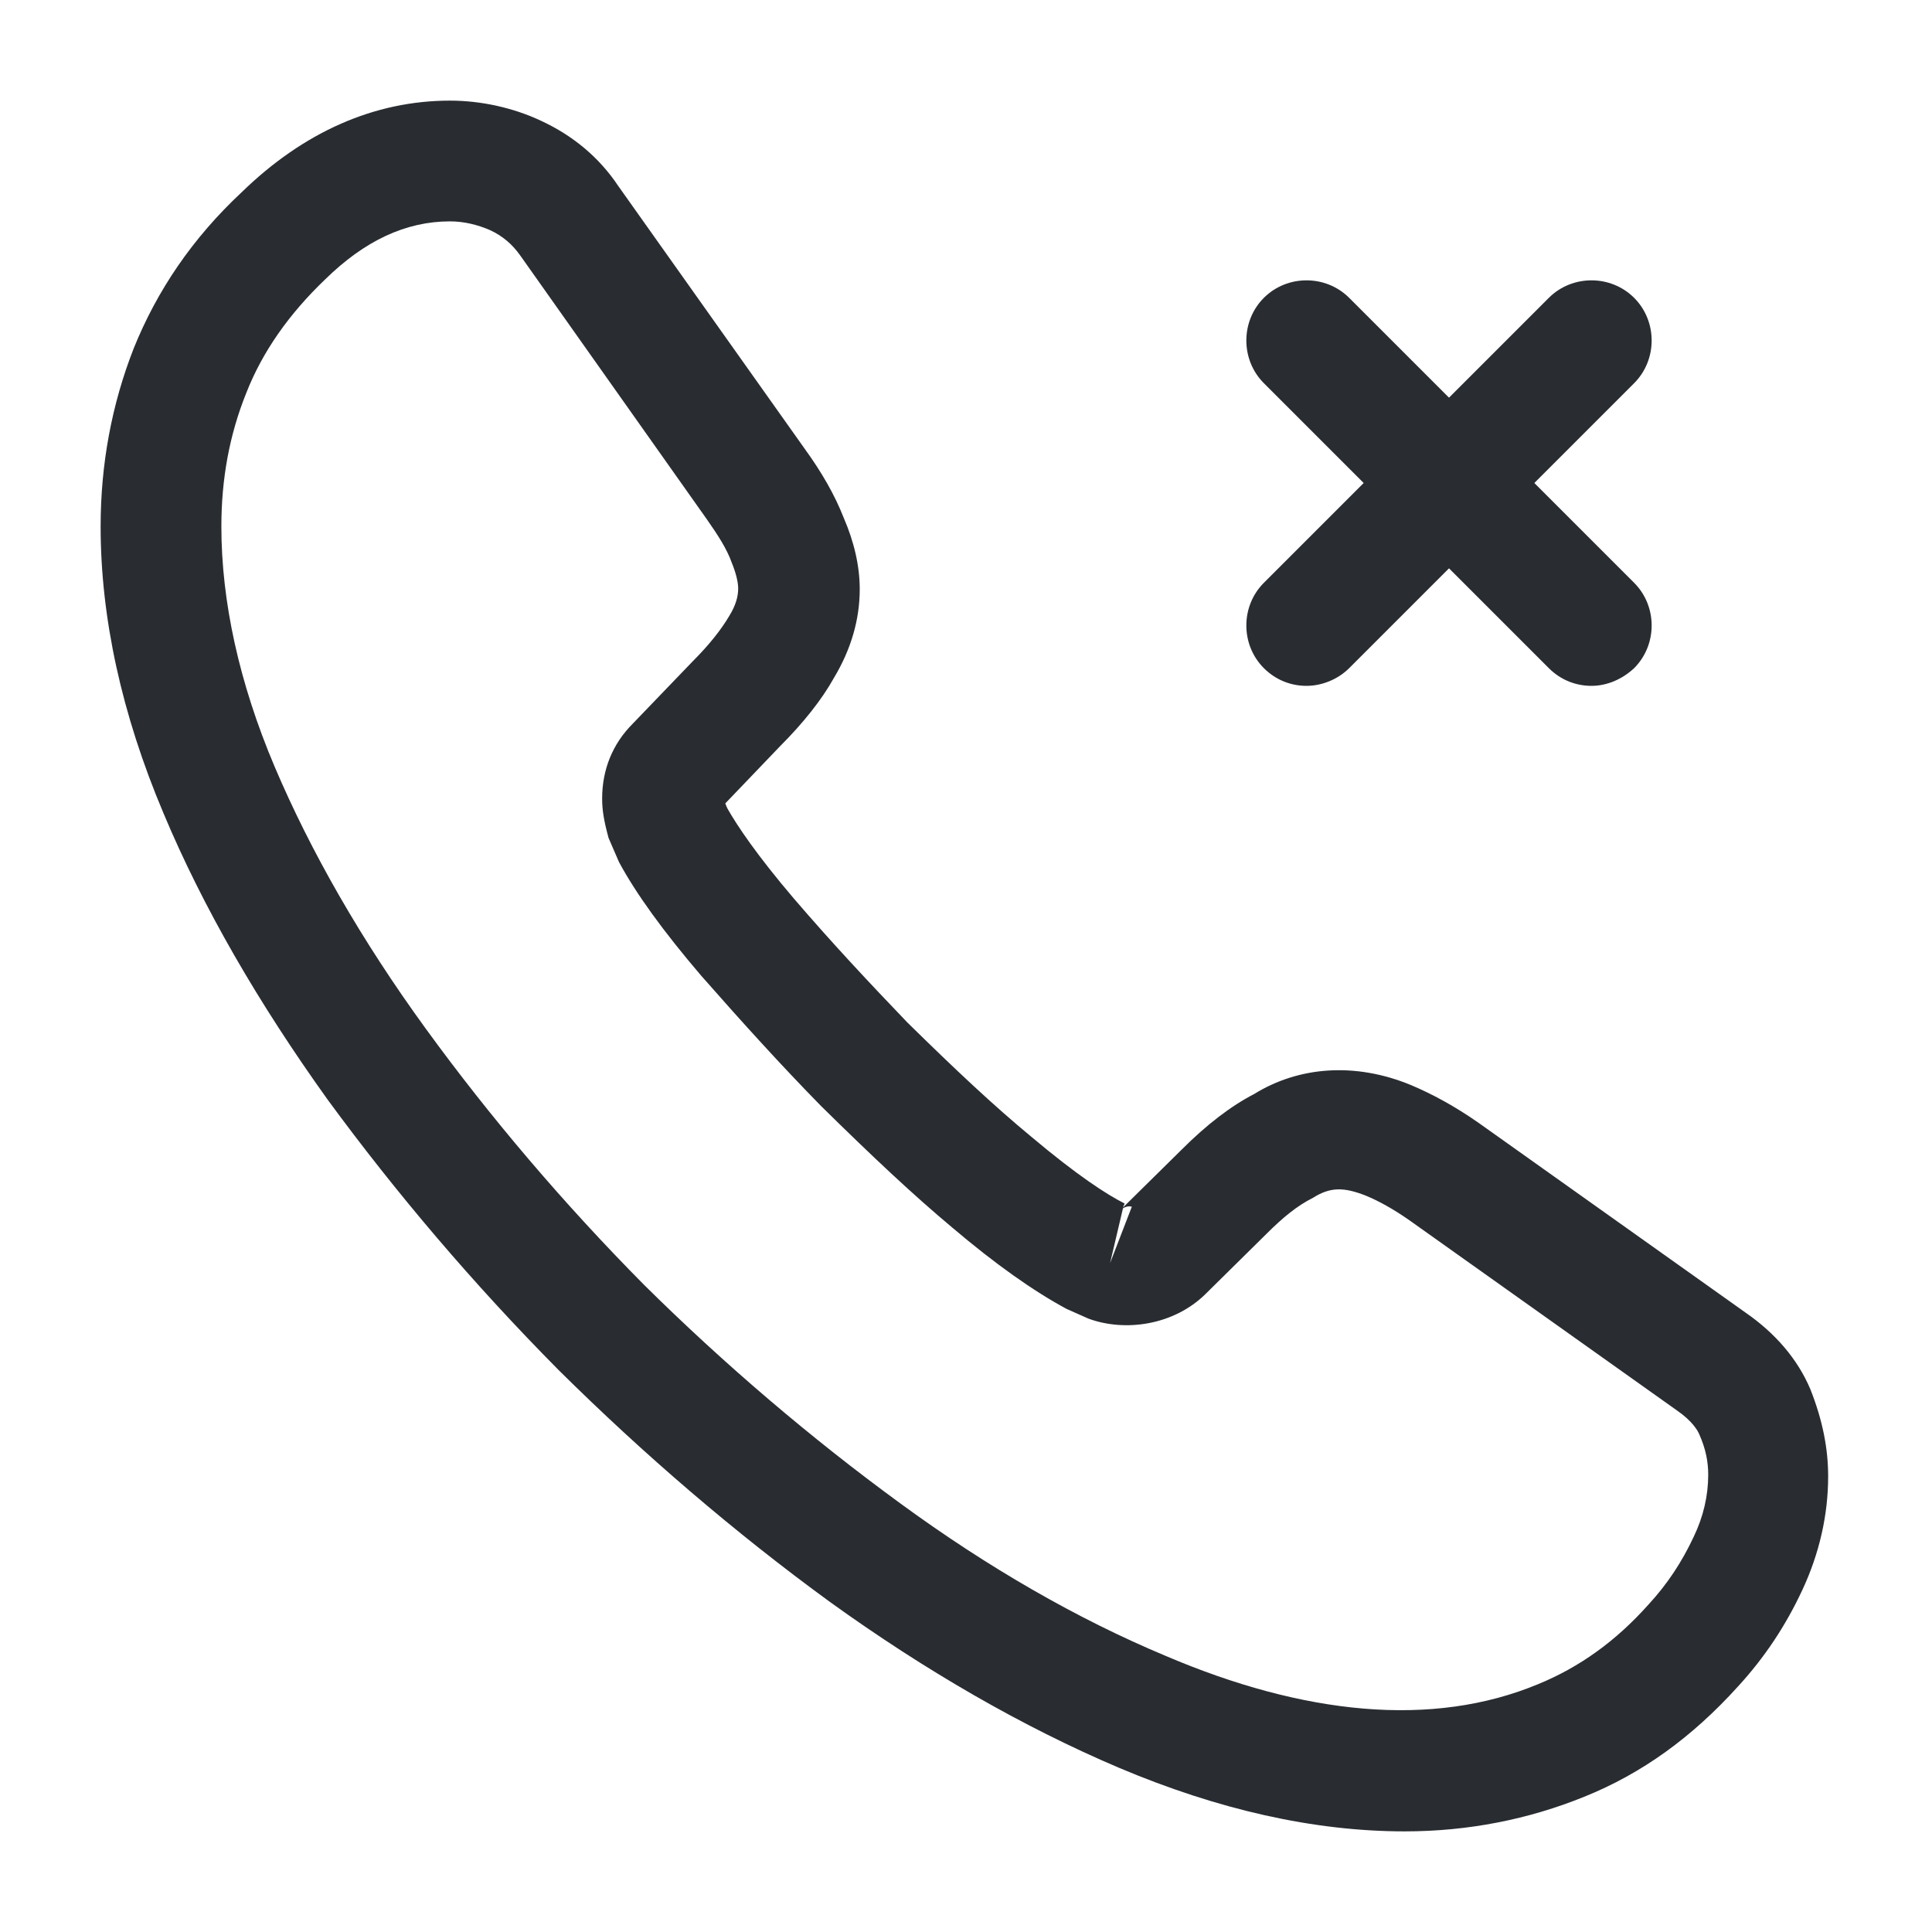 <svg xmlns="http://www.w3.org/2000/svg" width="24" height="24" viewBox="0 0 24 24">
  <defs/>
  <path fill="#292D32" d="M17.45,22.75 C16.32,22.75 15.13,22.48 13.9,21.96 C12.7,21.45 11.49,20.75 10.31,19.9 C9.13,19.04 8,18.07 6.94,17.02 C5.88,15.95 4.92,14.82 4.07,13.66 C3.21,12.46 2.52,11.27 2.03,10.1 C1.51,8.87 1.25,7.67 1.25,6.54 C1.25,5.76 1.39,5.02 1.66,4.33 C1.95,3.61 2.39,2.96 3,2.39 C3.77,1.64 4.65,1.25 5.59,1.25 C5.98,1.25 6.38,1.34 6.72,1.5 C7.11,1.68 7.44,1.95 7.68,2.31 L10,5.58 C10.21,5.87 10.37,6.15 10.48,6.43 C10.61,6.73 10.68,7.03 10.68,7.32 C10.68,7.7 10.57,8.07 10.36,8.42 C10.21,8.69 9.98,8.98 9.69,9.27 L9.01,9.98 C9.02,10.01 9.03,10.03 9.04,10.05 C9.16,10.26 9.4,10.62 9.86,11.16 C10.34,11.72 10.81,12.22 11.27,12.7 C11.87,13.29 12.35,13.74 12.81,14.12 C13.38,14.6 13.75,14.84 13.97,14.95 L13.95,15 L14.68,14.28 C14.99,13.97 15.29,13.74 15.58,13.59 C16.13,13.25 16.83,13.19 17.53,13.48 C17.79,13.59 18.07,13.74 18.37,13.95 L21.69,16.31 C22.05,16.56 22.33,16.88 22.49,17.26 C22.64,17.64 22.71,17.99 22.71,18.34 C22.71,18.82 22.6,19.3 22.39,19.75 C22.18,20.2 21.92,20.59 21.59,20.95 C21.02,21.58 20.4,22.03 19.68,22.32 C18.99,22.6 18.24,22.75 17.45,22.75 Z M5.59,2.75 C5.04,2.75 4.53,2.99 4.04,3.47 C3.59,3.9 3.26,4.37 3.06,4.88 C2.85,5.4 2.75,5.95 2.75,6.54 C2.75,7.47 2.97,8.48 3.41,9.52 C3.86,10.58 4.49,11.68 5.29,12.78 C6.09,13.88 7,14.95 8,15.96 C9,16.95 10.08,17.87 11.19,18.68 C12.27,19.47 13.38,20.11 14.48,20.57 C16.19,21.3 17.79,21.47 19.11,20.92 C19.62,20.71 20.07,20.39 20.48,19.93 C20.71,19.68 20.89,19.41 21.04,19.09 C21.16,18.84 21.22,18.58 21.22,18.32 C21.22,18.16 21.19,18 21.11,17.82 C21.09,17.77 21.02,17.65 20.83,17.52 L17.51,15.16 C17.31,15.02 17.13,14.92 16.96,14.85 C16.7,14.75 16.53,14.74 16.31,14.88 C16.11,14.98 15.93,15.13 15.73,15.33 L14.97,16.08 C14.58,16.46 13.98,16.55 13.52,16.38 L13.25,16.26 C12.84,16.04 12.36,15.7 11.83,15.25 C11.34,14.84 10.84,14.37 10.2,13.74 C9.7,13.23 9.22,12.7 8.71,12.12 C8.24,11.57 7.9,11.1 7.69,10.71 L7.56,10.41 C7.5,10.19 7.48,10.06 7.48,9.92 C7.48,9.56 7.61,9.24 7.86,8.99 L8.61,8.21 C8.81,8.01 8.96,7.82 9.06,7.65 C9.14,7.52 9.17,7.41 9.17,7.31 C9.17,7.23 9.14,7.11 9.09,6.99 C9.03,6.82 8.92,6.65 8.78,6.45 L6.46,3.17 C6.36,3.03 6.24,2.93 6.09,2.86 C5.93,2.79 5.76,2.75 5.59,2.75 Z M13.95,15.01 L13.79,15.69 L14.06,14.99 C14.02,14.98 13.98,14.99 13.95,15.01 Z"/>
  <path fill="#292D32" d="M16.23,8.52 C16.04,8.52 15.85,8.45 15.7,8.3 C15.41,8.01 15.41,7.53 15.7,7.24 L19.24,3.7 C19.53,3.41 20.01,3.41 20.3,3.7 C20.59,3.99 20.59,4.47 20.3,4.76 L16.76,8.3 C16.62,8.44 16.42,8.52 16.23,8.52 Z"/>
  <path fill="#292D32" d="M19.77,8.52 C19.58,8.52 19.39,8.45 19.24,8.3 L15.7,4.76 C15.41,4.47 15.41,3.99 15.7,3.7 C15.99,3.41 16.47,3.41 16.76,3.7 L20.3,7.24 C20.59,7.53 20.59,8.01 20.3,8.3 C20.15,8.44 19.96,8.52 19.77,8.52 Z"/>
</svg>

